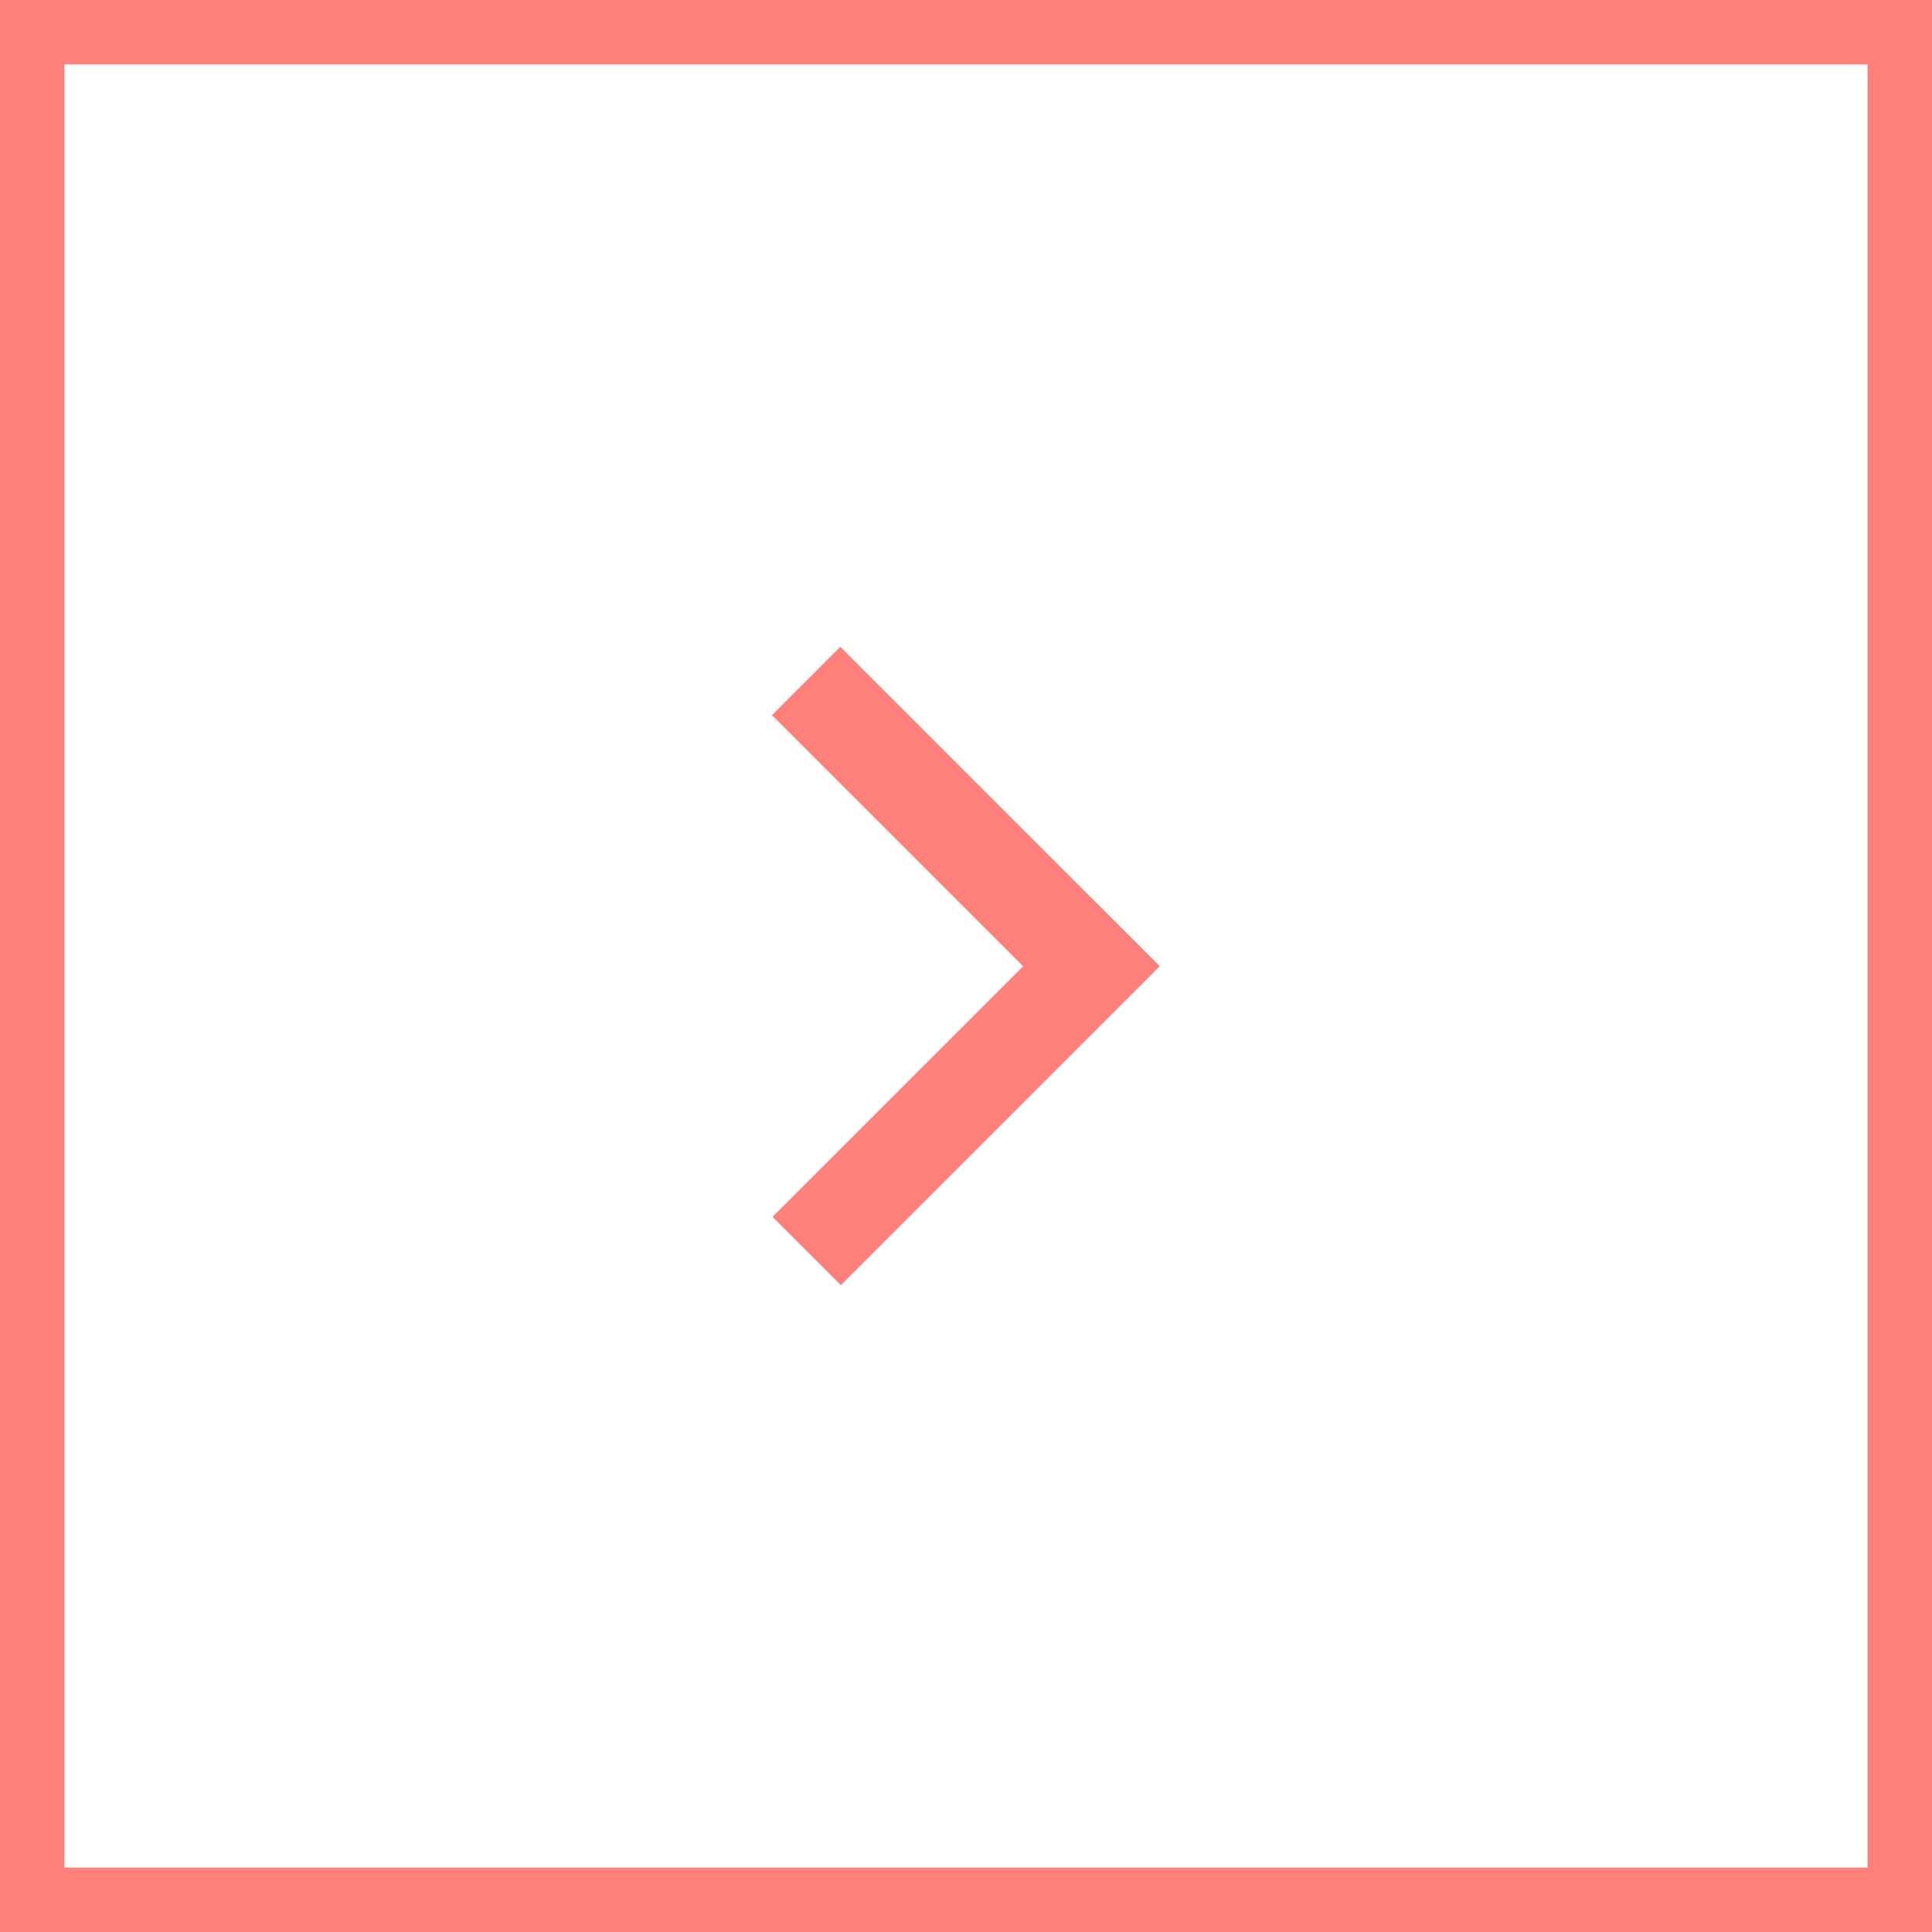 <?xml version="1.0" encoding="utf-8"?>
<!-- Generator: Adobe Illustrator 21.0.0, SVG Export Plug-In . SVG Version: 6.00 Build 0)  -->
<svg version="1.1" id="Layer_1" xmlns="http://www.w3.org/2000/svg" xmlns:xlink="http://www.w3.org/1999/xlink" x="0px" y="0px"
	 viewBox="0 0 60 60" style="enable-background:new 0 0 60 60;" xml:space="preserve">
<style type="text/css">
	.st0{fill:#FF7F7A;}
</style>
<g>
	<path class="st0" d="M58,2v56H2V2H58 M60,0H0v60h60V0L60,0z"/>
</g>
<g>
	<rect x="28.5" y="19.1" transform="matrix(0.707 -0.707 0.707 0.707 -9.678 28.855)" class="st0" width="3" height="14"/>
	<rect x="23" y="32.4" transform="matrix(0.707 -0.707 0.707 0.707 -15.175 31.145)" class="st0" width="14" height="3"/>
</g>
</svg>
